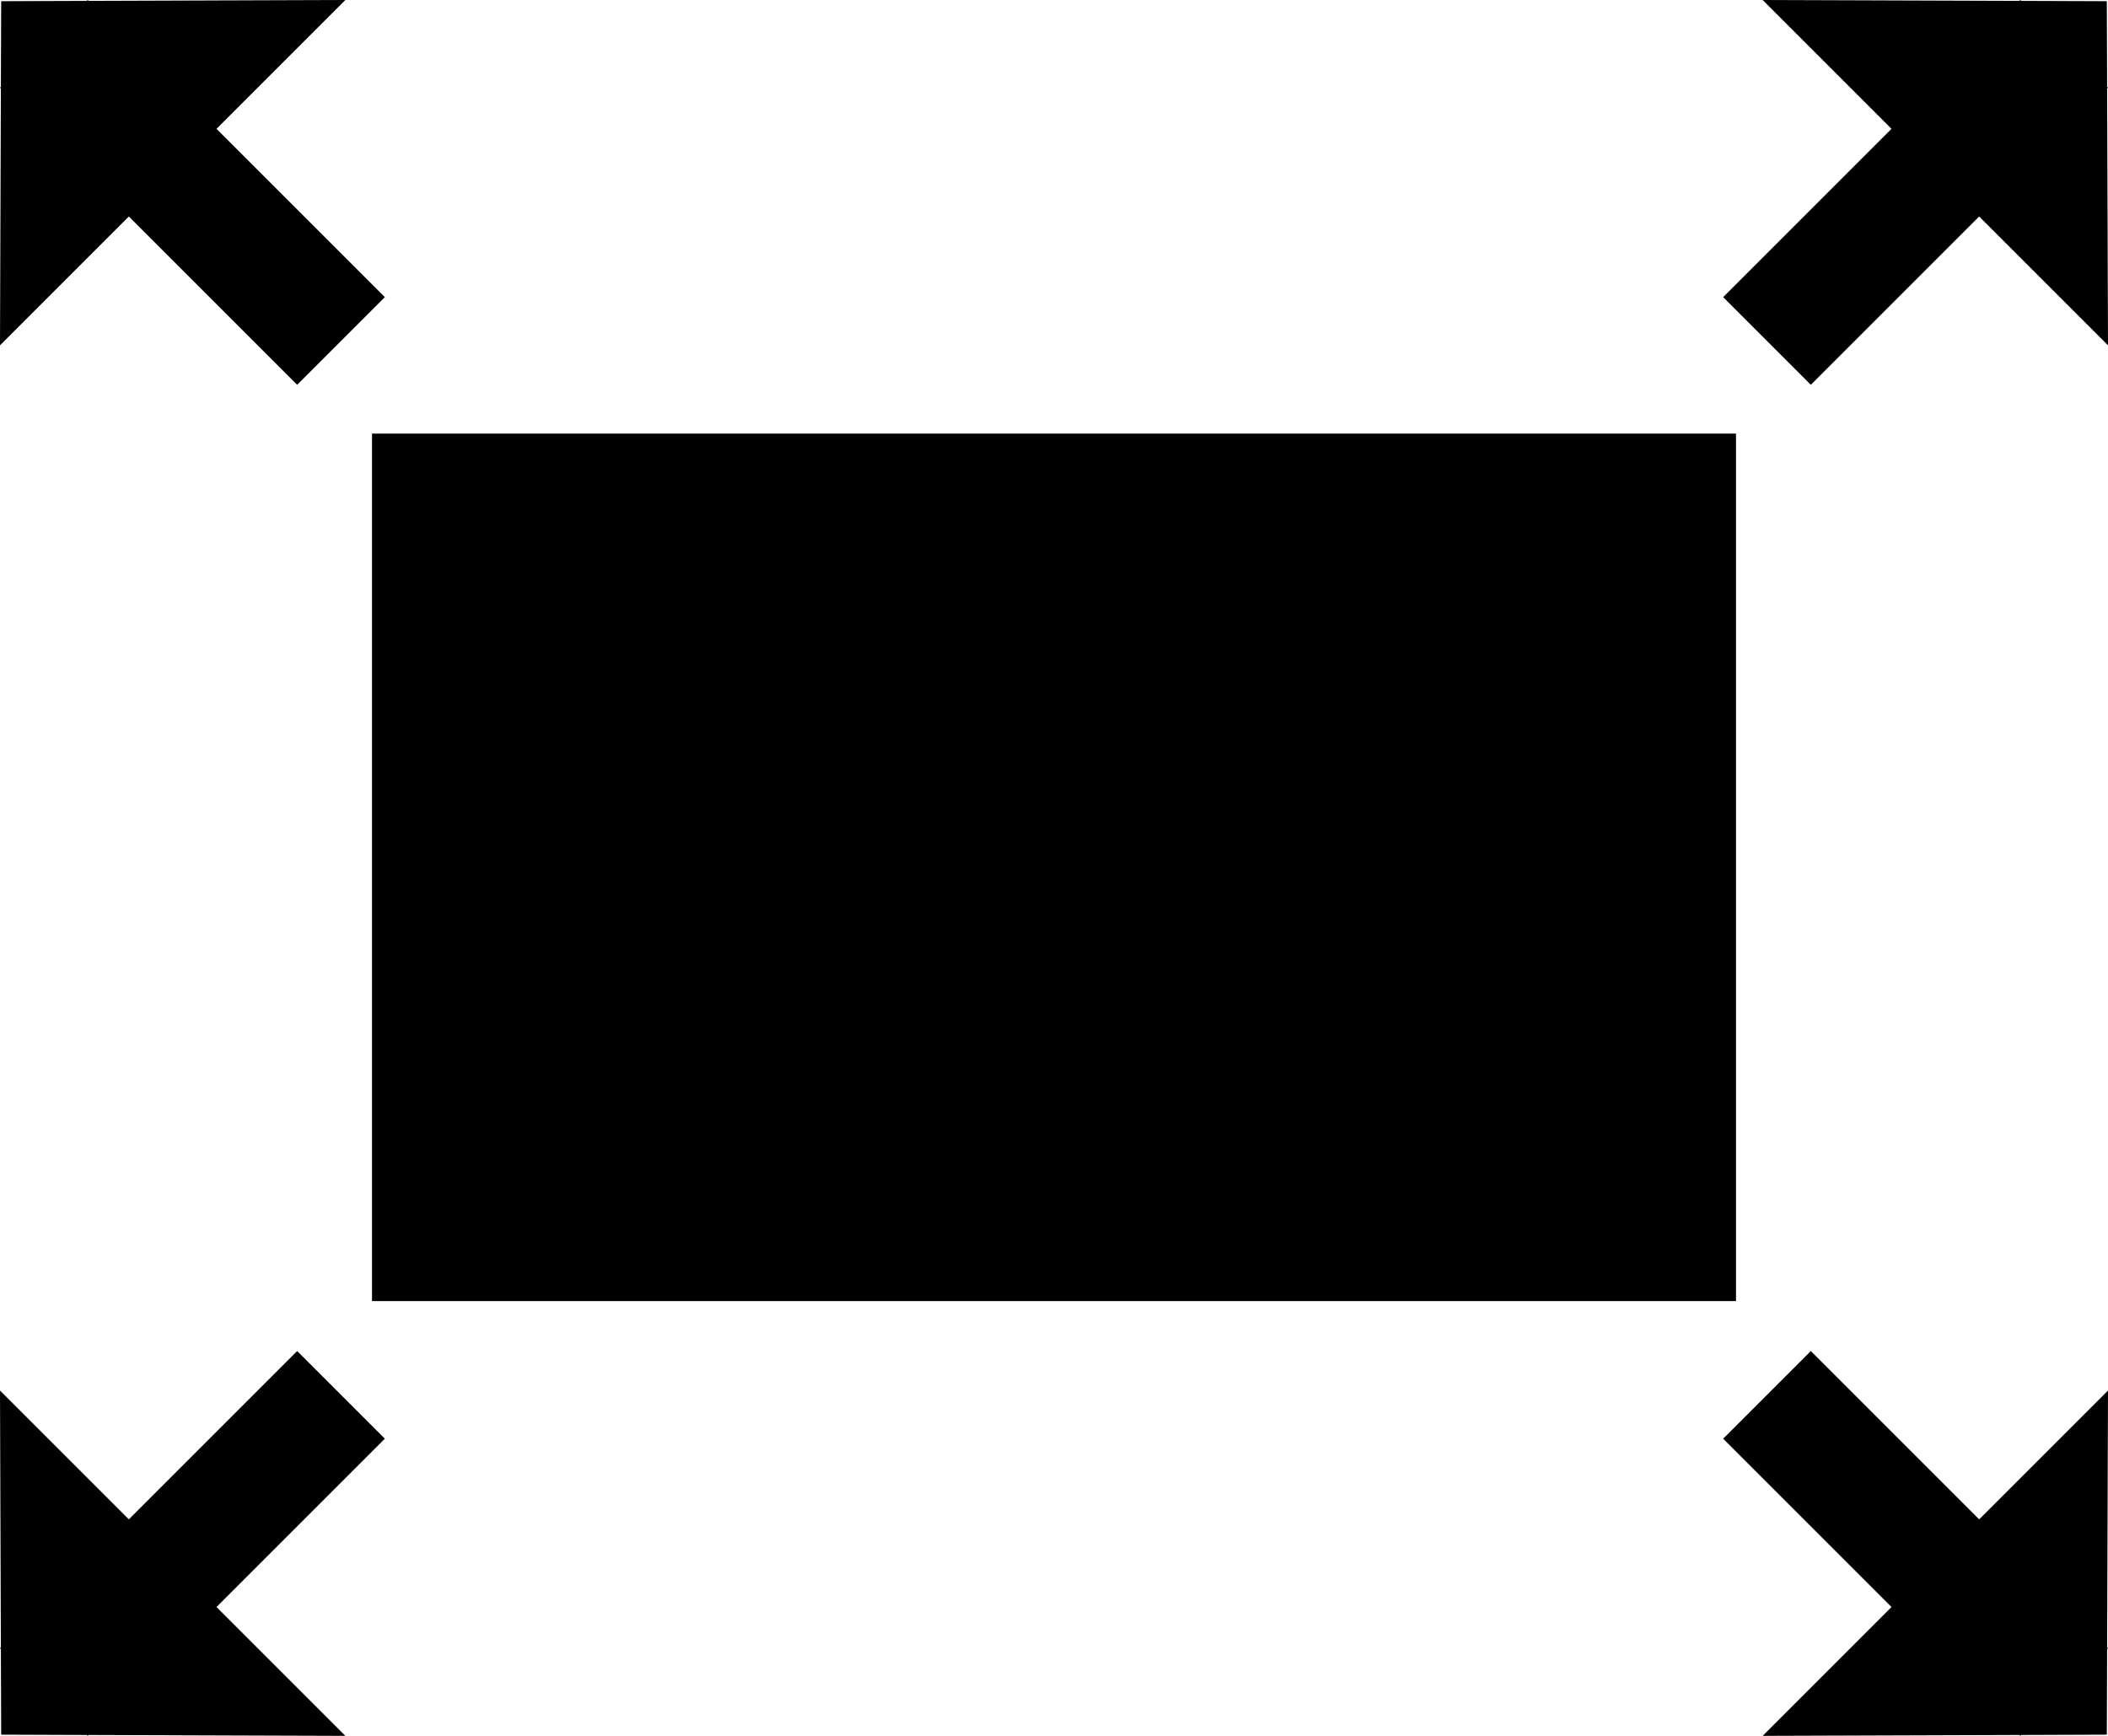 <?xml version="1.0" encoding="UTF-8" standalone="no"?>
<!DOCTYPE svg PUBLIC "-//W3C//DTD SVG 1.1//EN" "http://www.w3.org/Graphics/SVG/1.1/DTD/svg11.dtd">
<svg width="100%" height="100%" viewBox="0 0 34 28" version="1.1" xmlns="http://www.w3.org/2000/svg" xmlns:xlink="http://www.w3.org/1999/xlink" xml:space="preserve" xmlns:serif="http://www.serif.com/" style="fill-rule:evenodd;clip-rule:evenodd;stroke-linejoin:round;stroke-miterlimit:1.414;">
    <g id="FullScreen" transform="matrix(1,0,0,1,-363,-6)">
        <g>
            <g>
                <g transform="matrix(1,0,0,1,-2,2.84217e-14)">
                    <path d="M368.492,8.078L371.207,10.793L369.793,12.207L367.078,9.492L365,11.57L365.014,7.428L365,7.414L365.014,7.4L365.019,6.019L366.4,6.014L366.414,6L366.428,6.014L370.57,6L368.492,8.078Z"/>
                </g>
                <g transform="matrix(1,0,0,-1,-2,40)">
                    <path d="M368.492,8.078L371.207,10.793L369.793,12.207L367.078,9.492L365,11.57L365.014,7.428L365,7.414L365.014,7.4L365.019,6.019L366.4,6.014L366.414,6L366.428,6.014L370.57,6L368.492,8.078Z"/>
                </g>
                <g transform="matrix(-1,0,0,1,762,2.84217e-14)">
                    <path d="M368.492,8.078L371.207,10.793L369.793,12.207L367.078,9.492L365,11.57L365.014,7.428L365,7.414L365.014,7.4L365.019,6.019L366.4,6.014L366.414,6L366.428,6.014L370.57,6L368.492,8.078Z"/>
                </g>
                <g transform="matrix(-1,0,0,-1,762,40)">
                    <path d="M368.492,8.078L371.207,10.793L369.793,12.207L367.078,9.492L365,11.57L365.014,7.428L365,7.414L365.014,7.4L365.019,6.019L366.4,6.014L366.414,6L366.428,6.014L370.57,6L368.492,8.078Z"/>
                </g>
                <g transform="matrix(1,0,0,0.886,0,2.179)">
                    <rect x="369" y="12.207" width="22" height="15.793"/>
                </g>
                <g transform="matrix(1,0,0,1,-0.059,-0.781)">
                </g>
            </g>
        </g>
    </g>
</svg>
